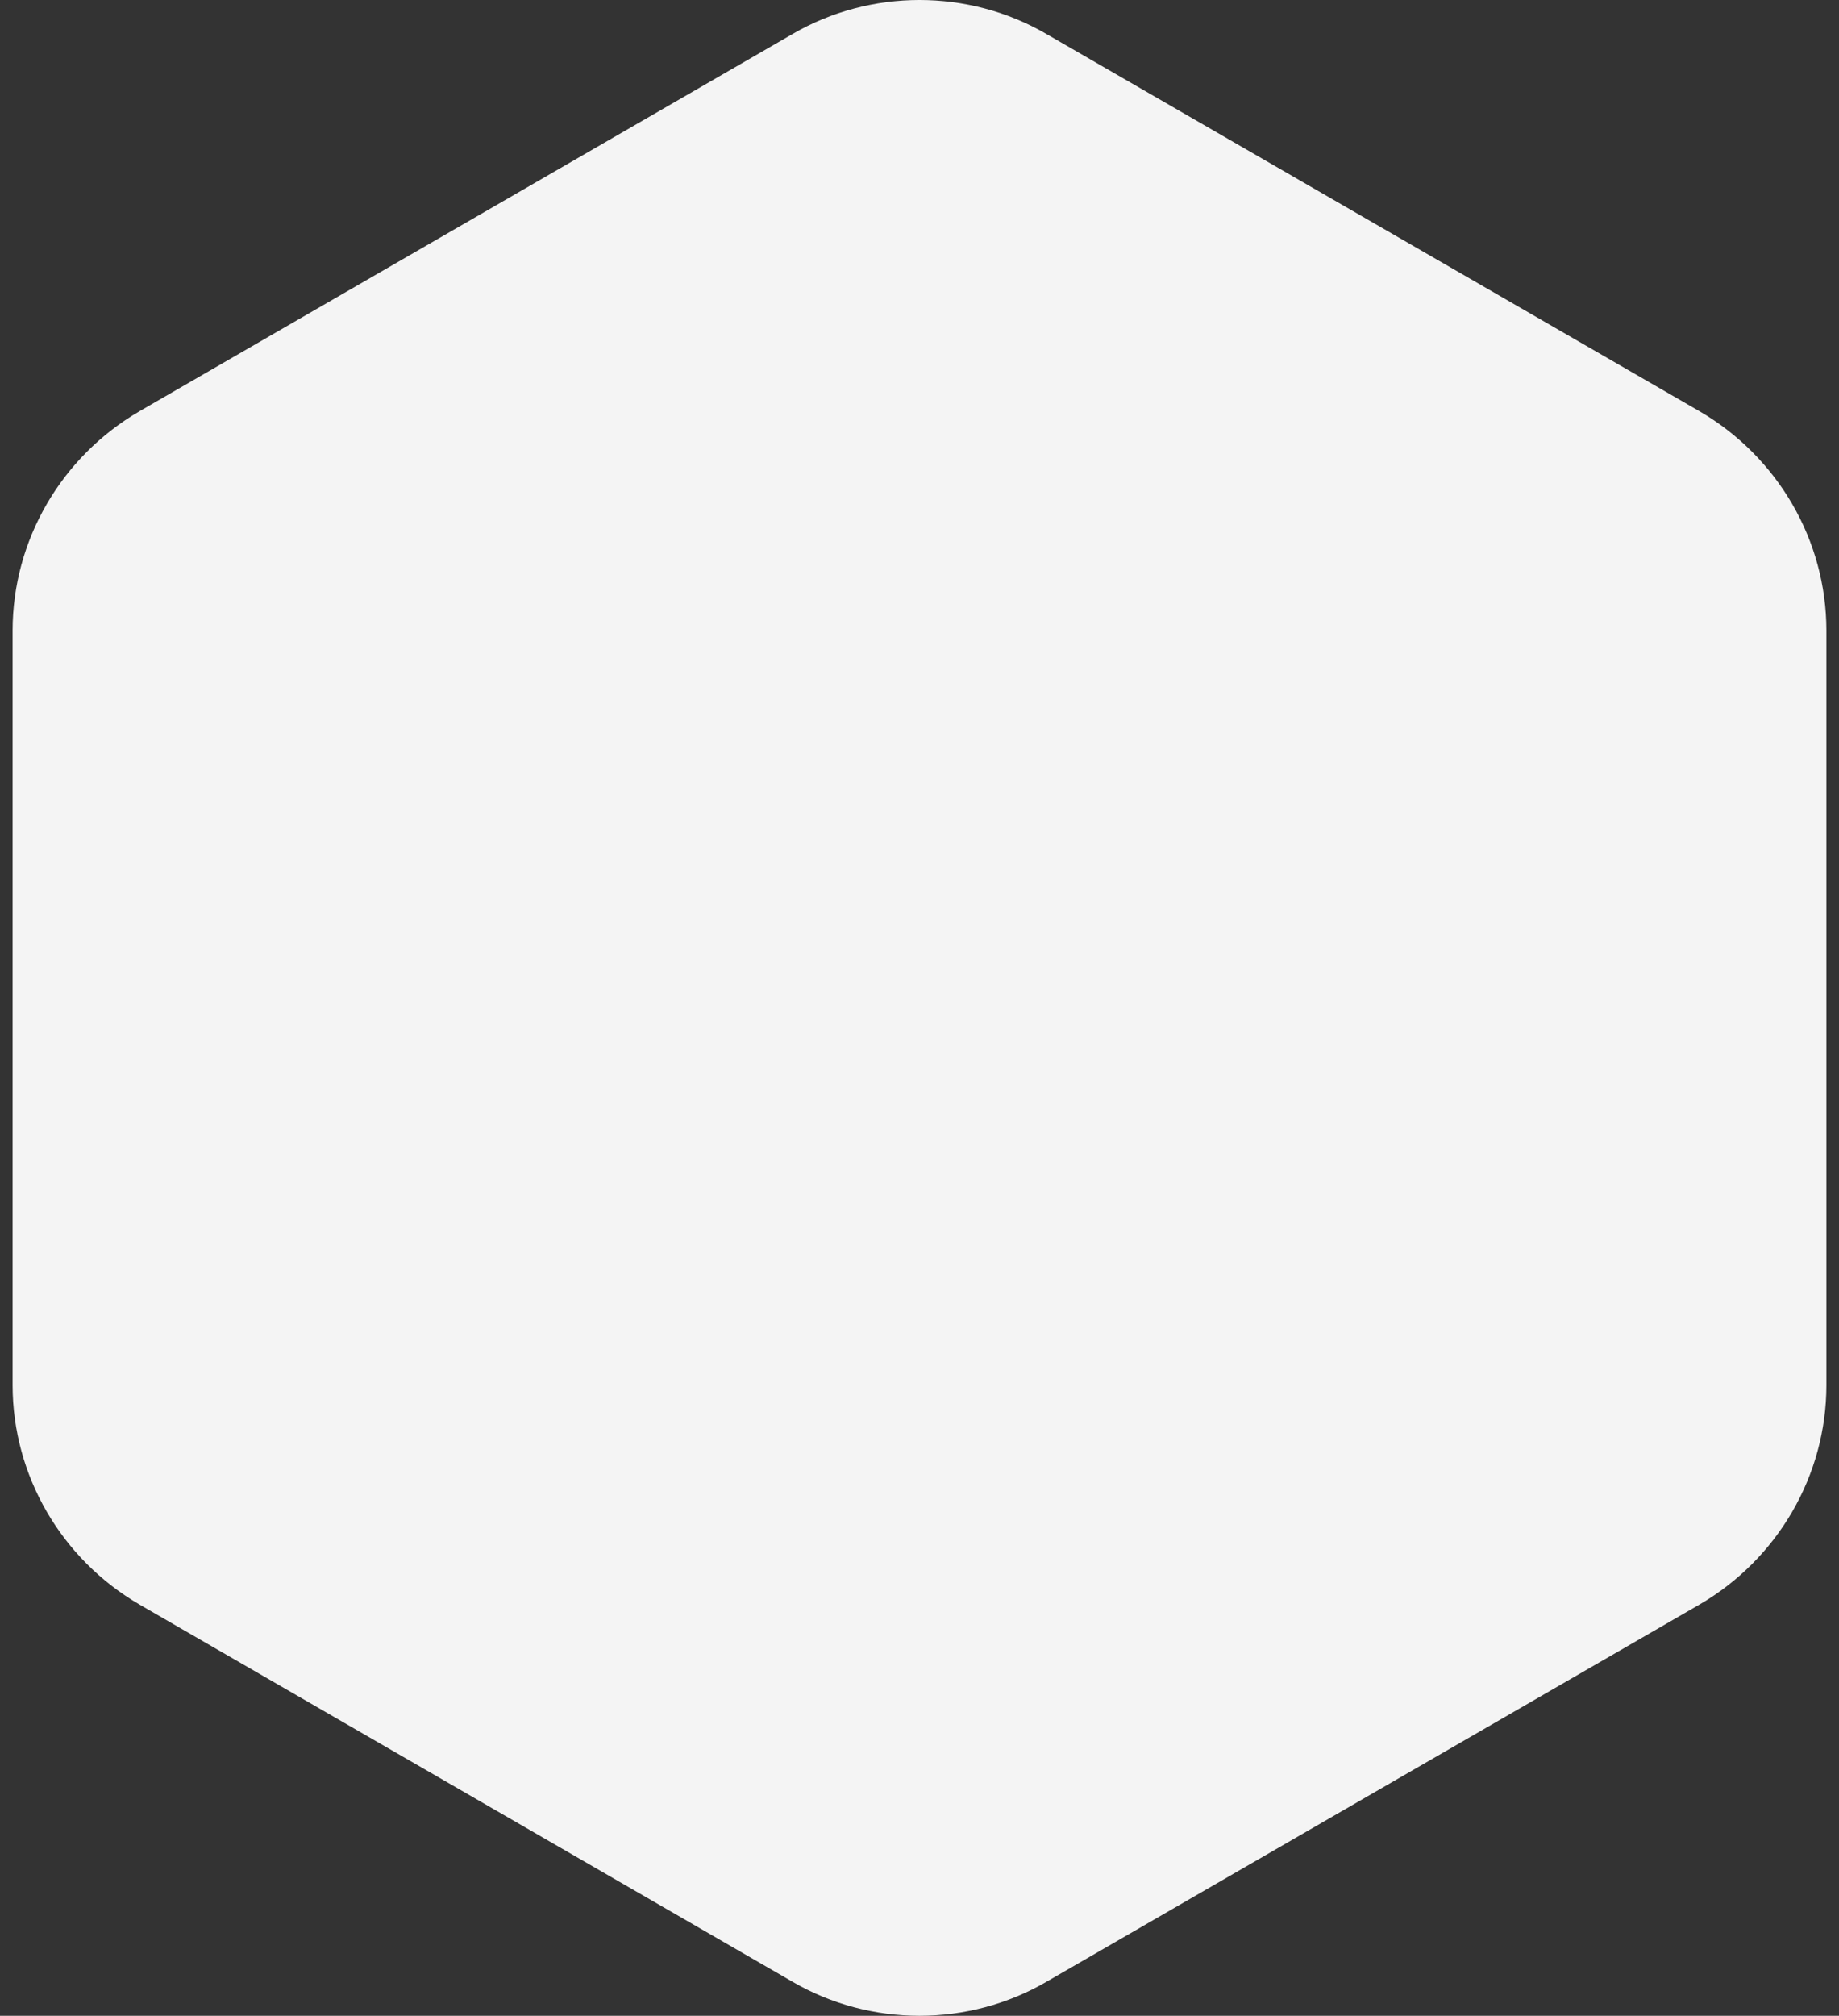 <svg width="73" height="80" viewBox="0 0 73 80" fill="none" xmlns="http://www.w3.org/2000/svg">
<rect x="0" y="0" width="73" height="80" fill="#333333" stroke="none"/>
<path d="M31.46 1.35C34.556 -0.45 38.444 -0.45 41.54 1.35L67.46 16.32C70.556 18.12 72.5 21.43 72.5 25.029V54.971C72.5 58.569 70.556 61.88 67.46 63.68L41.54 78.65C38.444 80.45 34.556 80.45 31.46 78.65L5.54 63.68C2.444 61.88 0.5 58.569 0.5 54.971V25.029C0.5 21.43 2.444 18.12 5.54 16.32L31.46 1.35Z" fill="#F4F4F4"/>
</svg>
